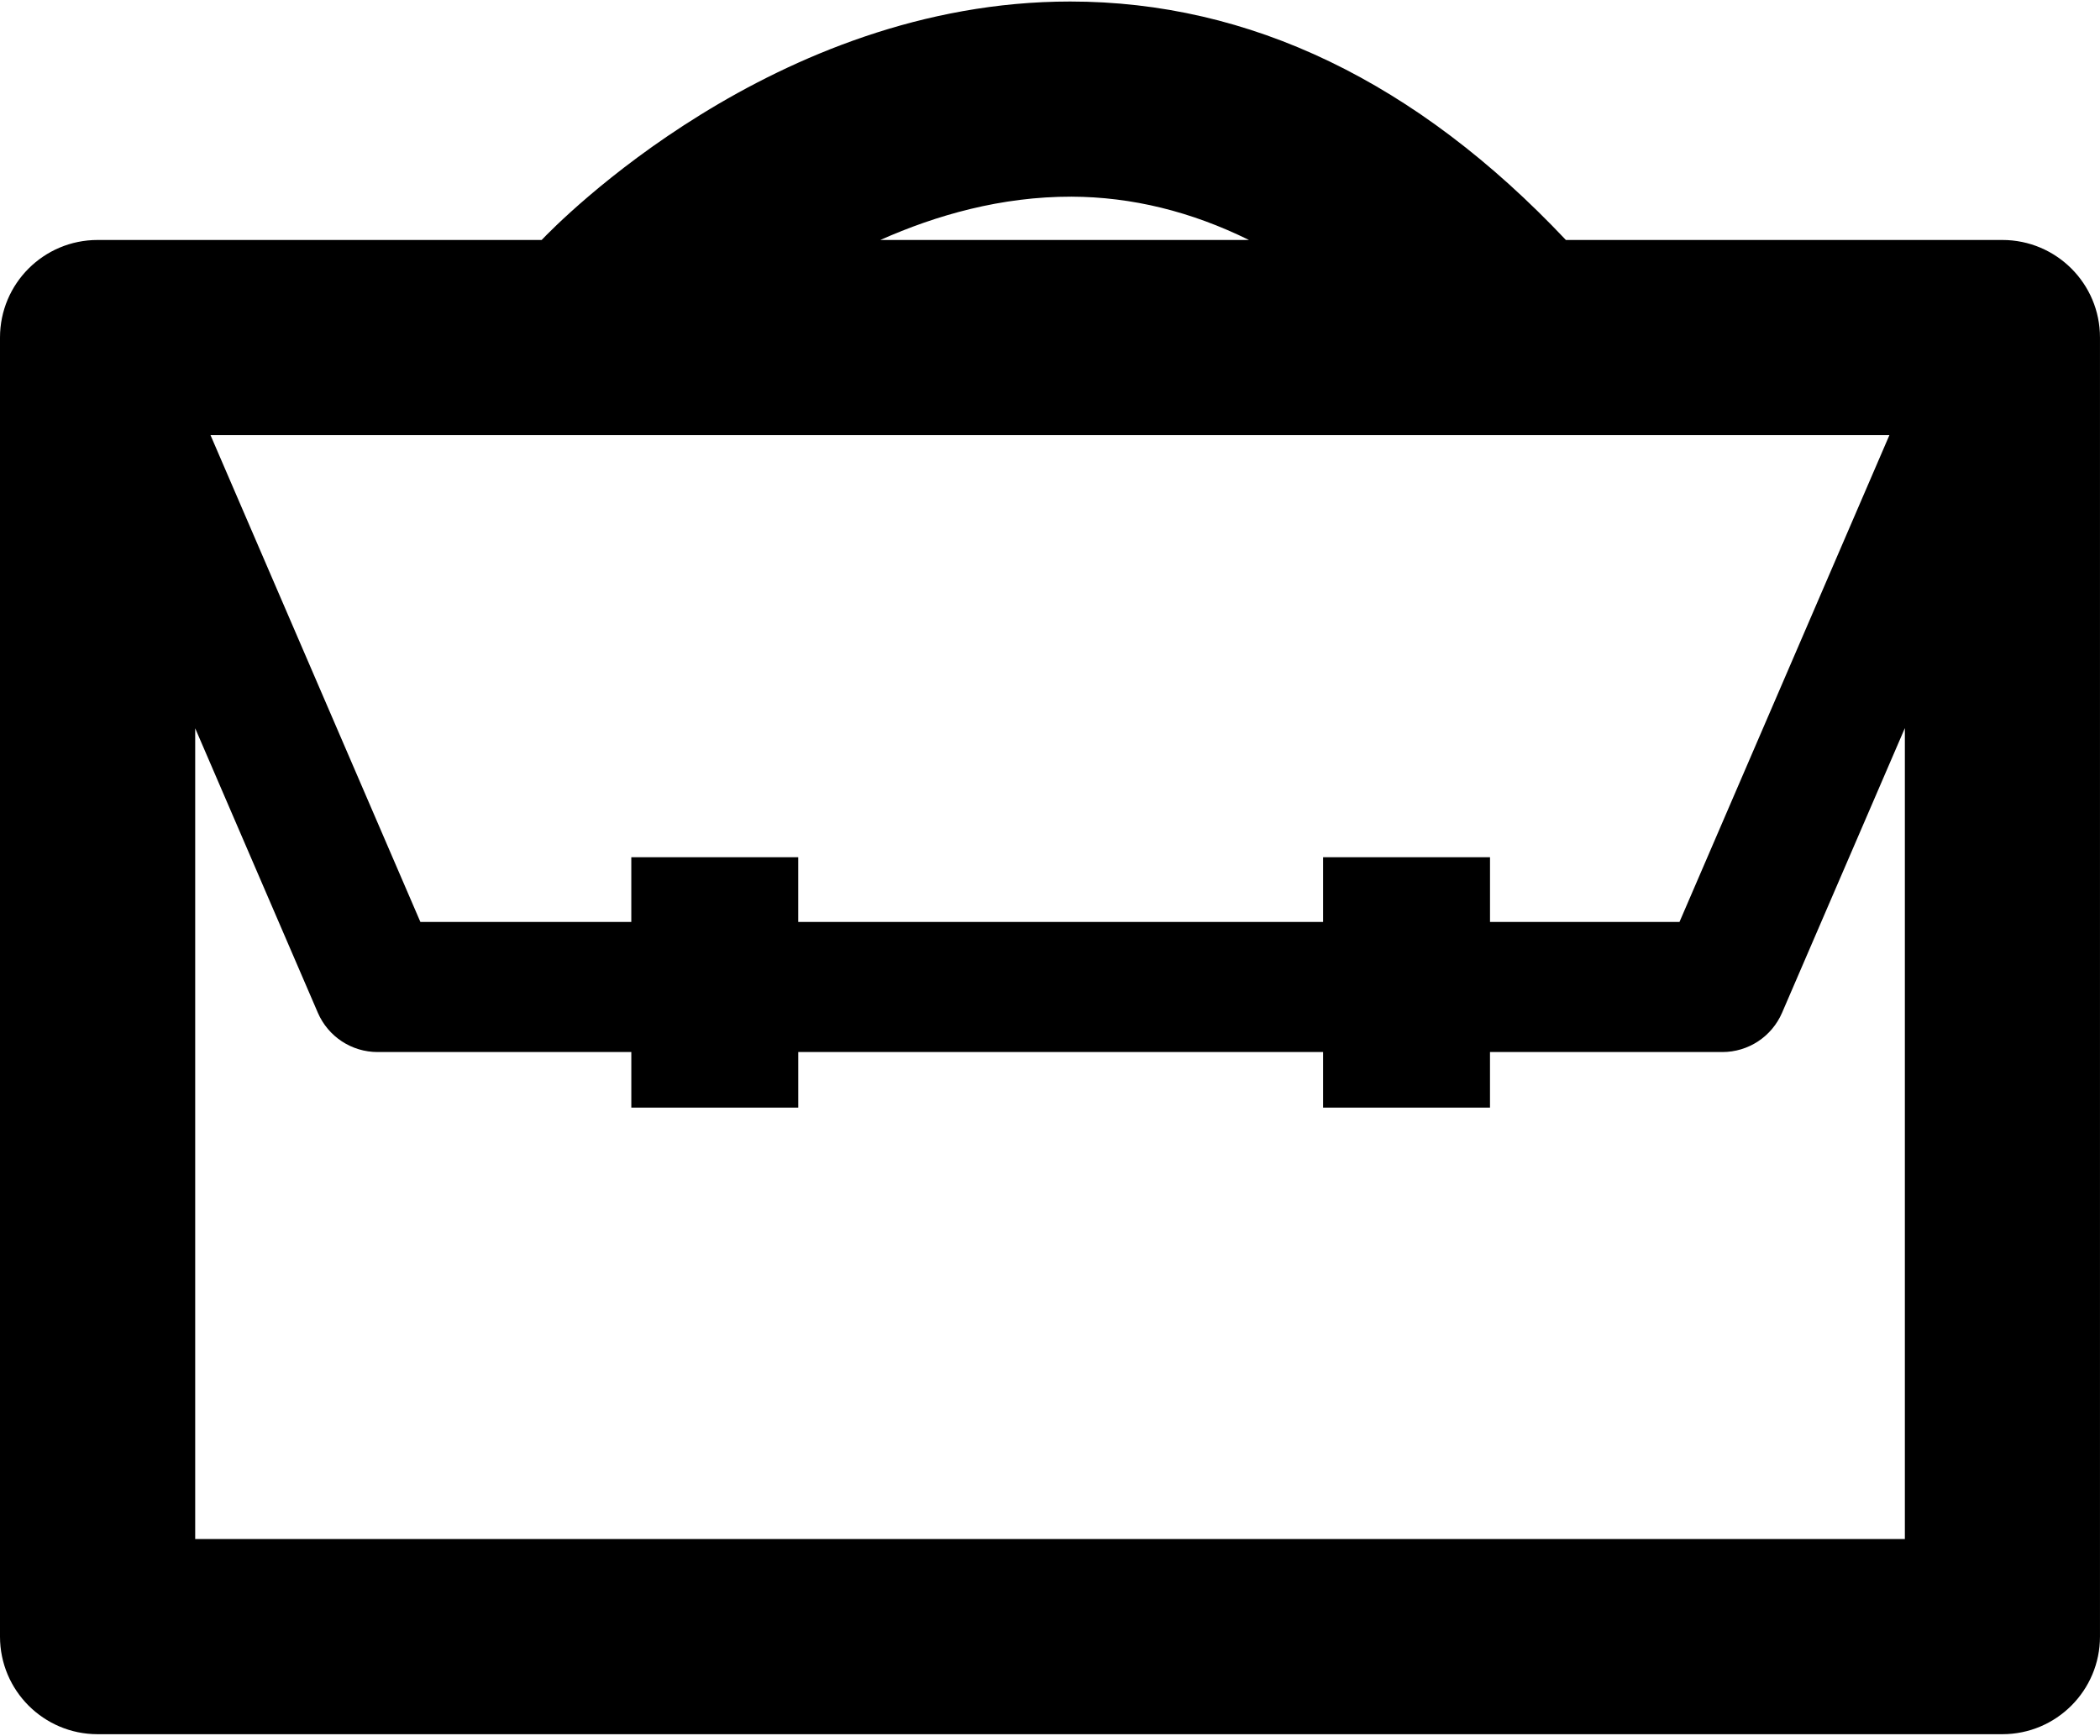 <?xml version="1.0" ?>
<svg xmlns="http://www.w3.org/2000/svg" xmlns:ev="http://www.w3.org/2001/xml-events" xmlns:xlink="http://www.w3.org/1999/xlink" baseProfile="full" enable-background="new 0.212 7.128 100 82.522" height="496px" version="1.1" viewBox="0.212 7.128 100 82.522" width="600px" x="0px" xml:space="preserve" y="0px">
	<defs/>
	<path d="M 95.563,18.485 L 74.778,18.485 C 67.671,10.951 59.729,7.128 51.171,7.128 C 37.082,7.128 26.75,17.699 26.005,18.485 L 4.859,18.485 C 2.293,18.485 0.212,20.564 0.212,23.132 L 0.212,85.002 C 0.212,87.567 2.292,89.65 4.859,89.65 L 95.563,89.65 C 98.128,89.65 100.211,87.569 100.211,85.002 L 100.211,23.13 C 100.212,20.564 98.129,18.485 95.563,18.485 M 51.233,16.422 C 54.112,16.432 56.936,17.13 59.687,18.485 L 42.132,18.485 C 44.806,17.295 47.9,16.417 51.233,16.422 M 90.184,27.779 L 80.188,50.964 L 71.165,50.964 L 71.165,47.883 L 63.216,47.883 L 63.216,50.964 L 38.223,50.964 L 38.223,47.883 L 30.274,47.883 L 30.274,50.964 L 20.23,50.964 L 10.236,27.779 L 90.184,27.779 M 90.915,80.354 L 9.507,80.354 L 9.507,41.741 L 15.347,55.288 C 15.837,56.425 16.954,57.161 18.192,57.161 L 30.275,57.161 L 30.275,59.809 L 38.224,59.809 L 38.224,57.161 L 63.216,57.161 L 63.216,59.809 L 71.164,59.809 L 71.164,57.161 L 82.229,57.161 C 83.467,57.161 84.583,56.426 85.073,55.288 L 90.92,41.732 L 90.92,80.354 L 90.915,80.354"/>
</svg>
